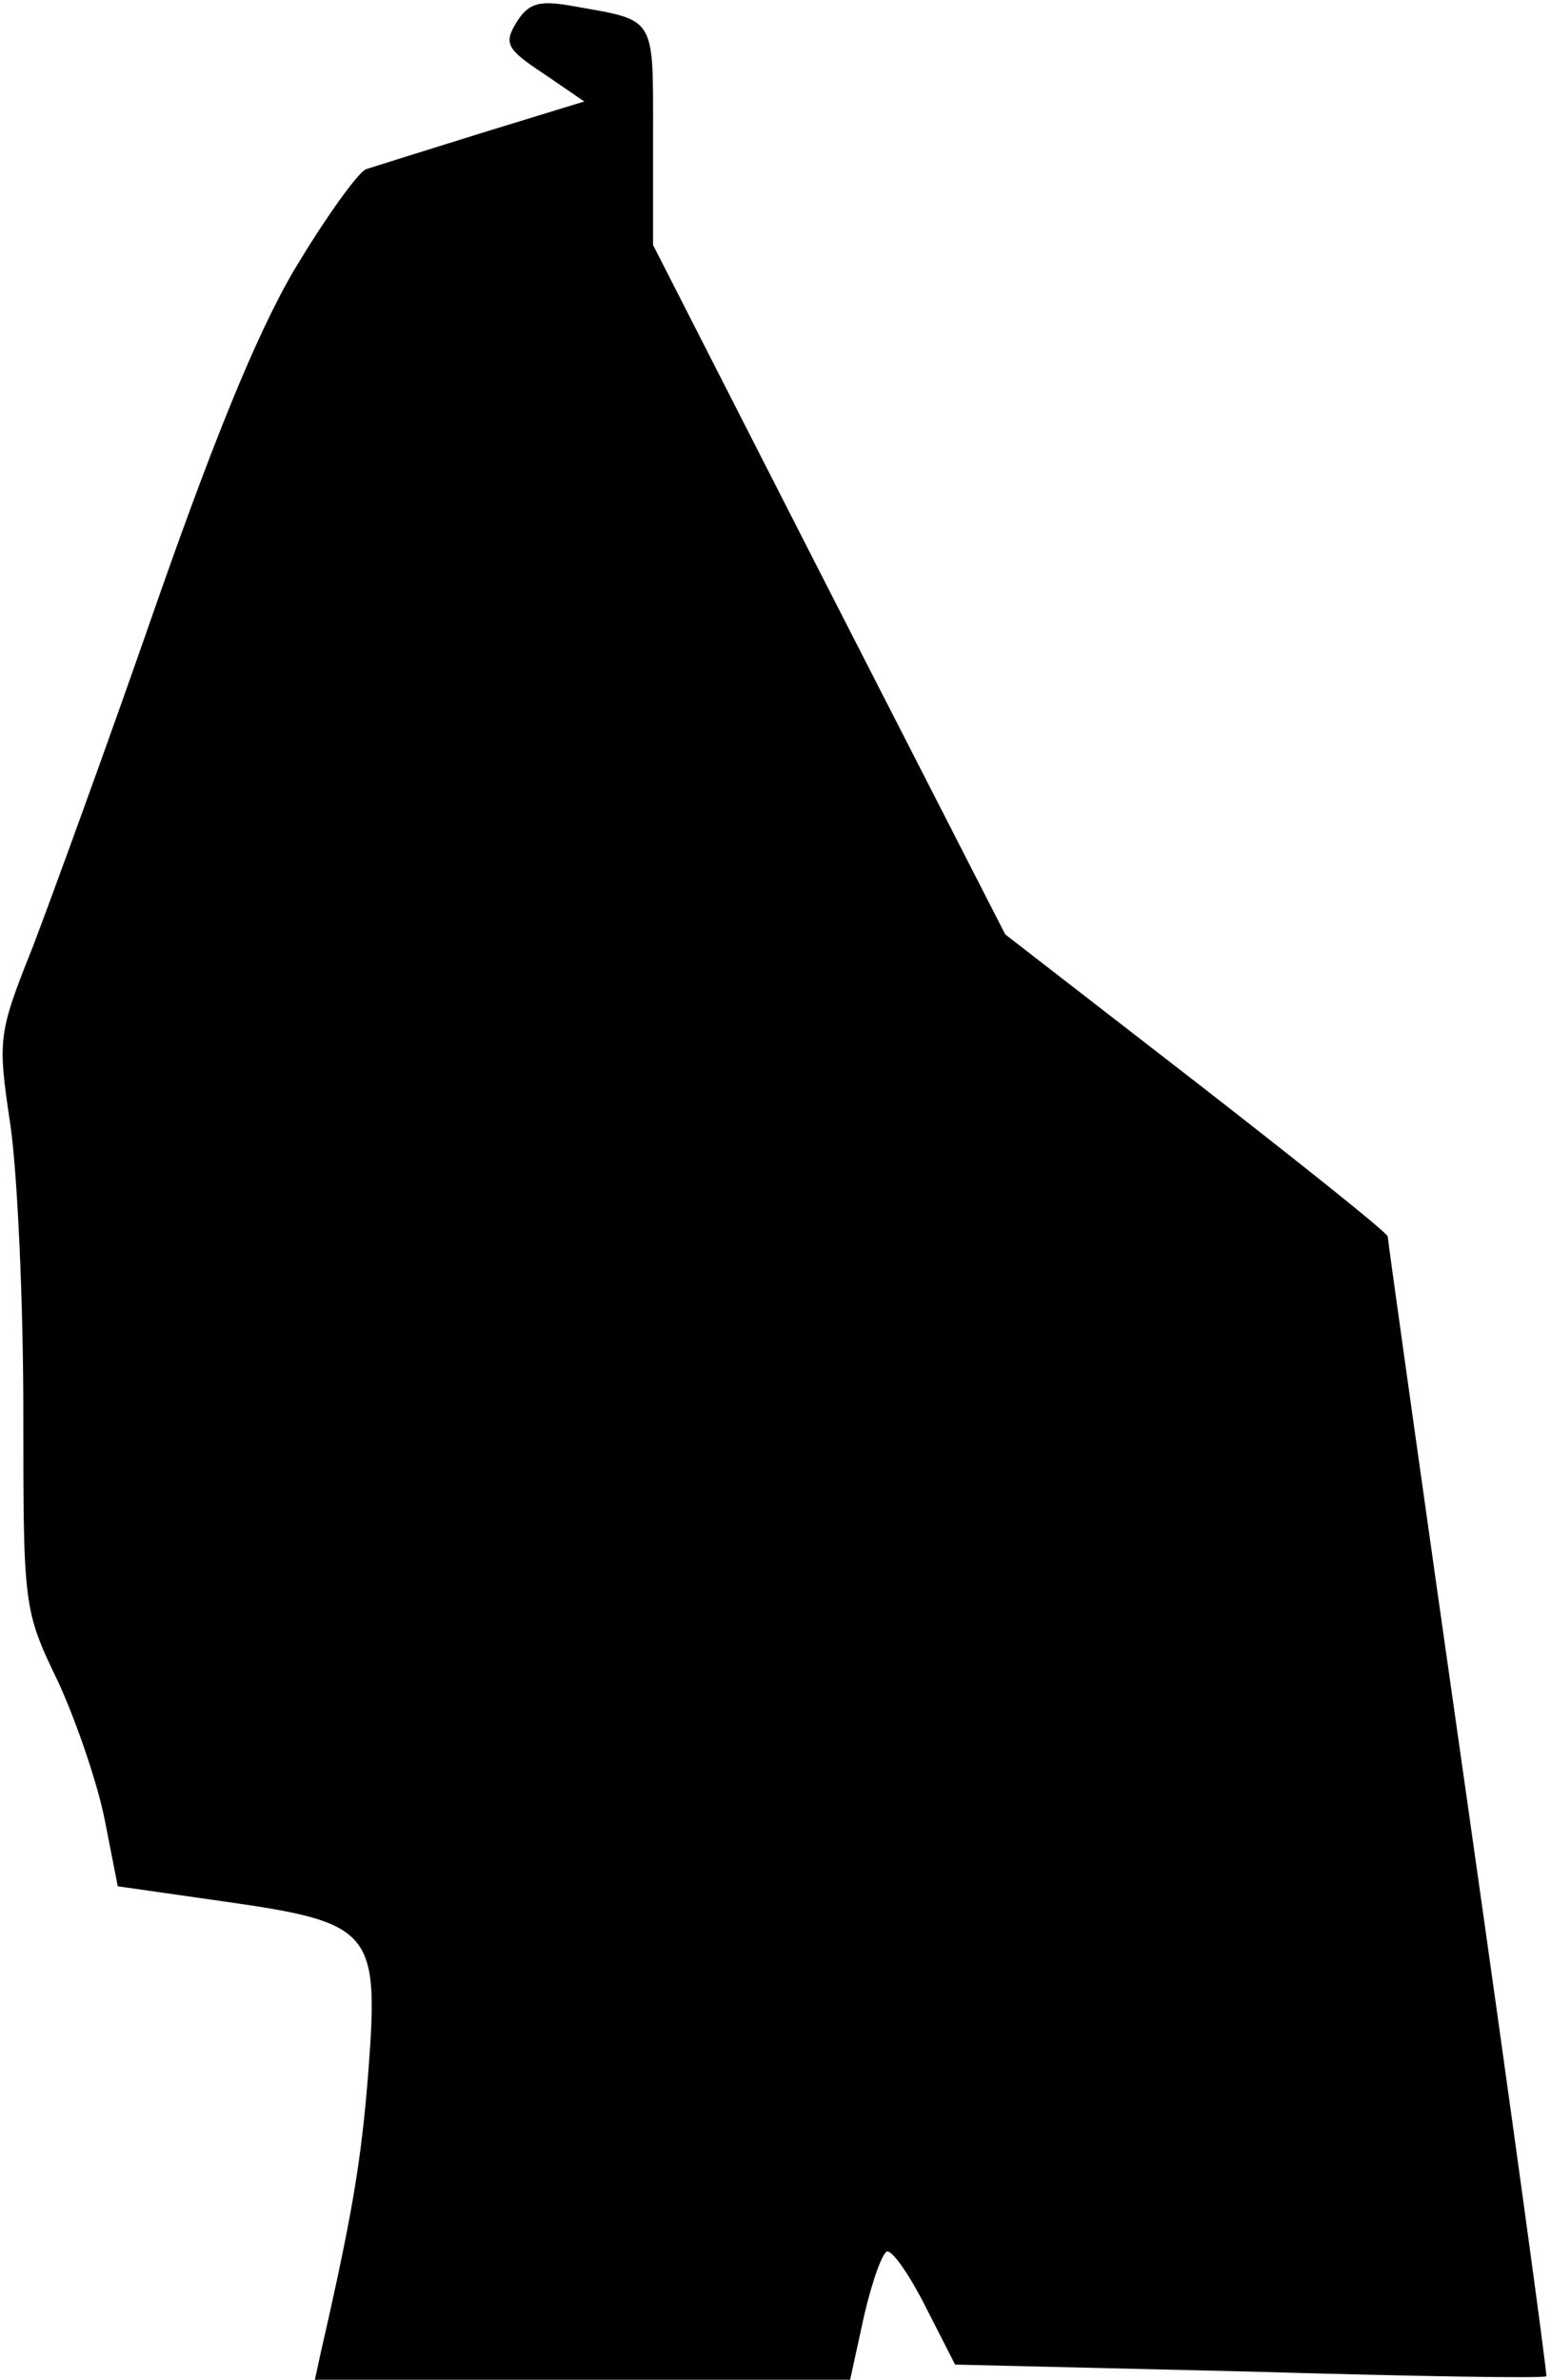 <?xml version="1.0" standalone="no"?>
<!DOCTYPE svg PUBLIC "-//W3C//DTD SVG 20010904//EN"
 "http://www.w3.org/TR/2001/REC-SVG-20010904/DTD/svg10.dtd">
<svg version="1.0" xmlns="http://www.w3.org/2000/svg"
 width="133pt" height="204pt" viewBox="0 0 133 204"
 preserveAspectRatio="xMidYMid meet">
<g transform="translate(0,204) scale(0.1,-0.1)"
fill="#000000" stroke="none">
<path fill="#000000" stroke="none" d="M443 2021 c-11 -18 -9 -23 23 -44 l35
-24 -88 -27 c-48 -15 -93 -29 -99 -31 -6 -2 -31 -36 -56 -77 -32 -51 -69 -139
-123 -293 -42 -121 -91 -255 -107 -297 -30 -75 -30 -79 -19 -153 6 -42 11
-152 11 -245 0 -167 0 -170 30 -232 16 -35 34 -88 40 -119 l11 -56 91 -13
c127 -18 133 -25 124 -144 -6 -78 -14 -125 -41 -243 l-5 -23 229 0 230 0 12
55 c7 30 16 55 20 55 5 0 20 -22 33 -48 l25 -49 252 -6 c139 -4 253 -6 255 -4
1 1 -29 220 -67 487 -38 266 -69 487 -69 490 0 3 -74 62 -164 132 l-164 127
-151 295 -151 296 0 94 c0 104 3 98 -70 111 -28 5 -37 2 -47 -14z"/>
</g>
</svg>
